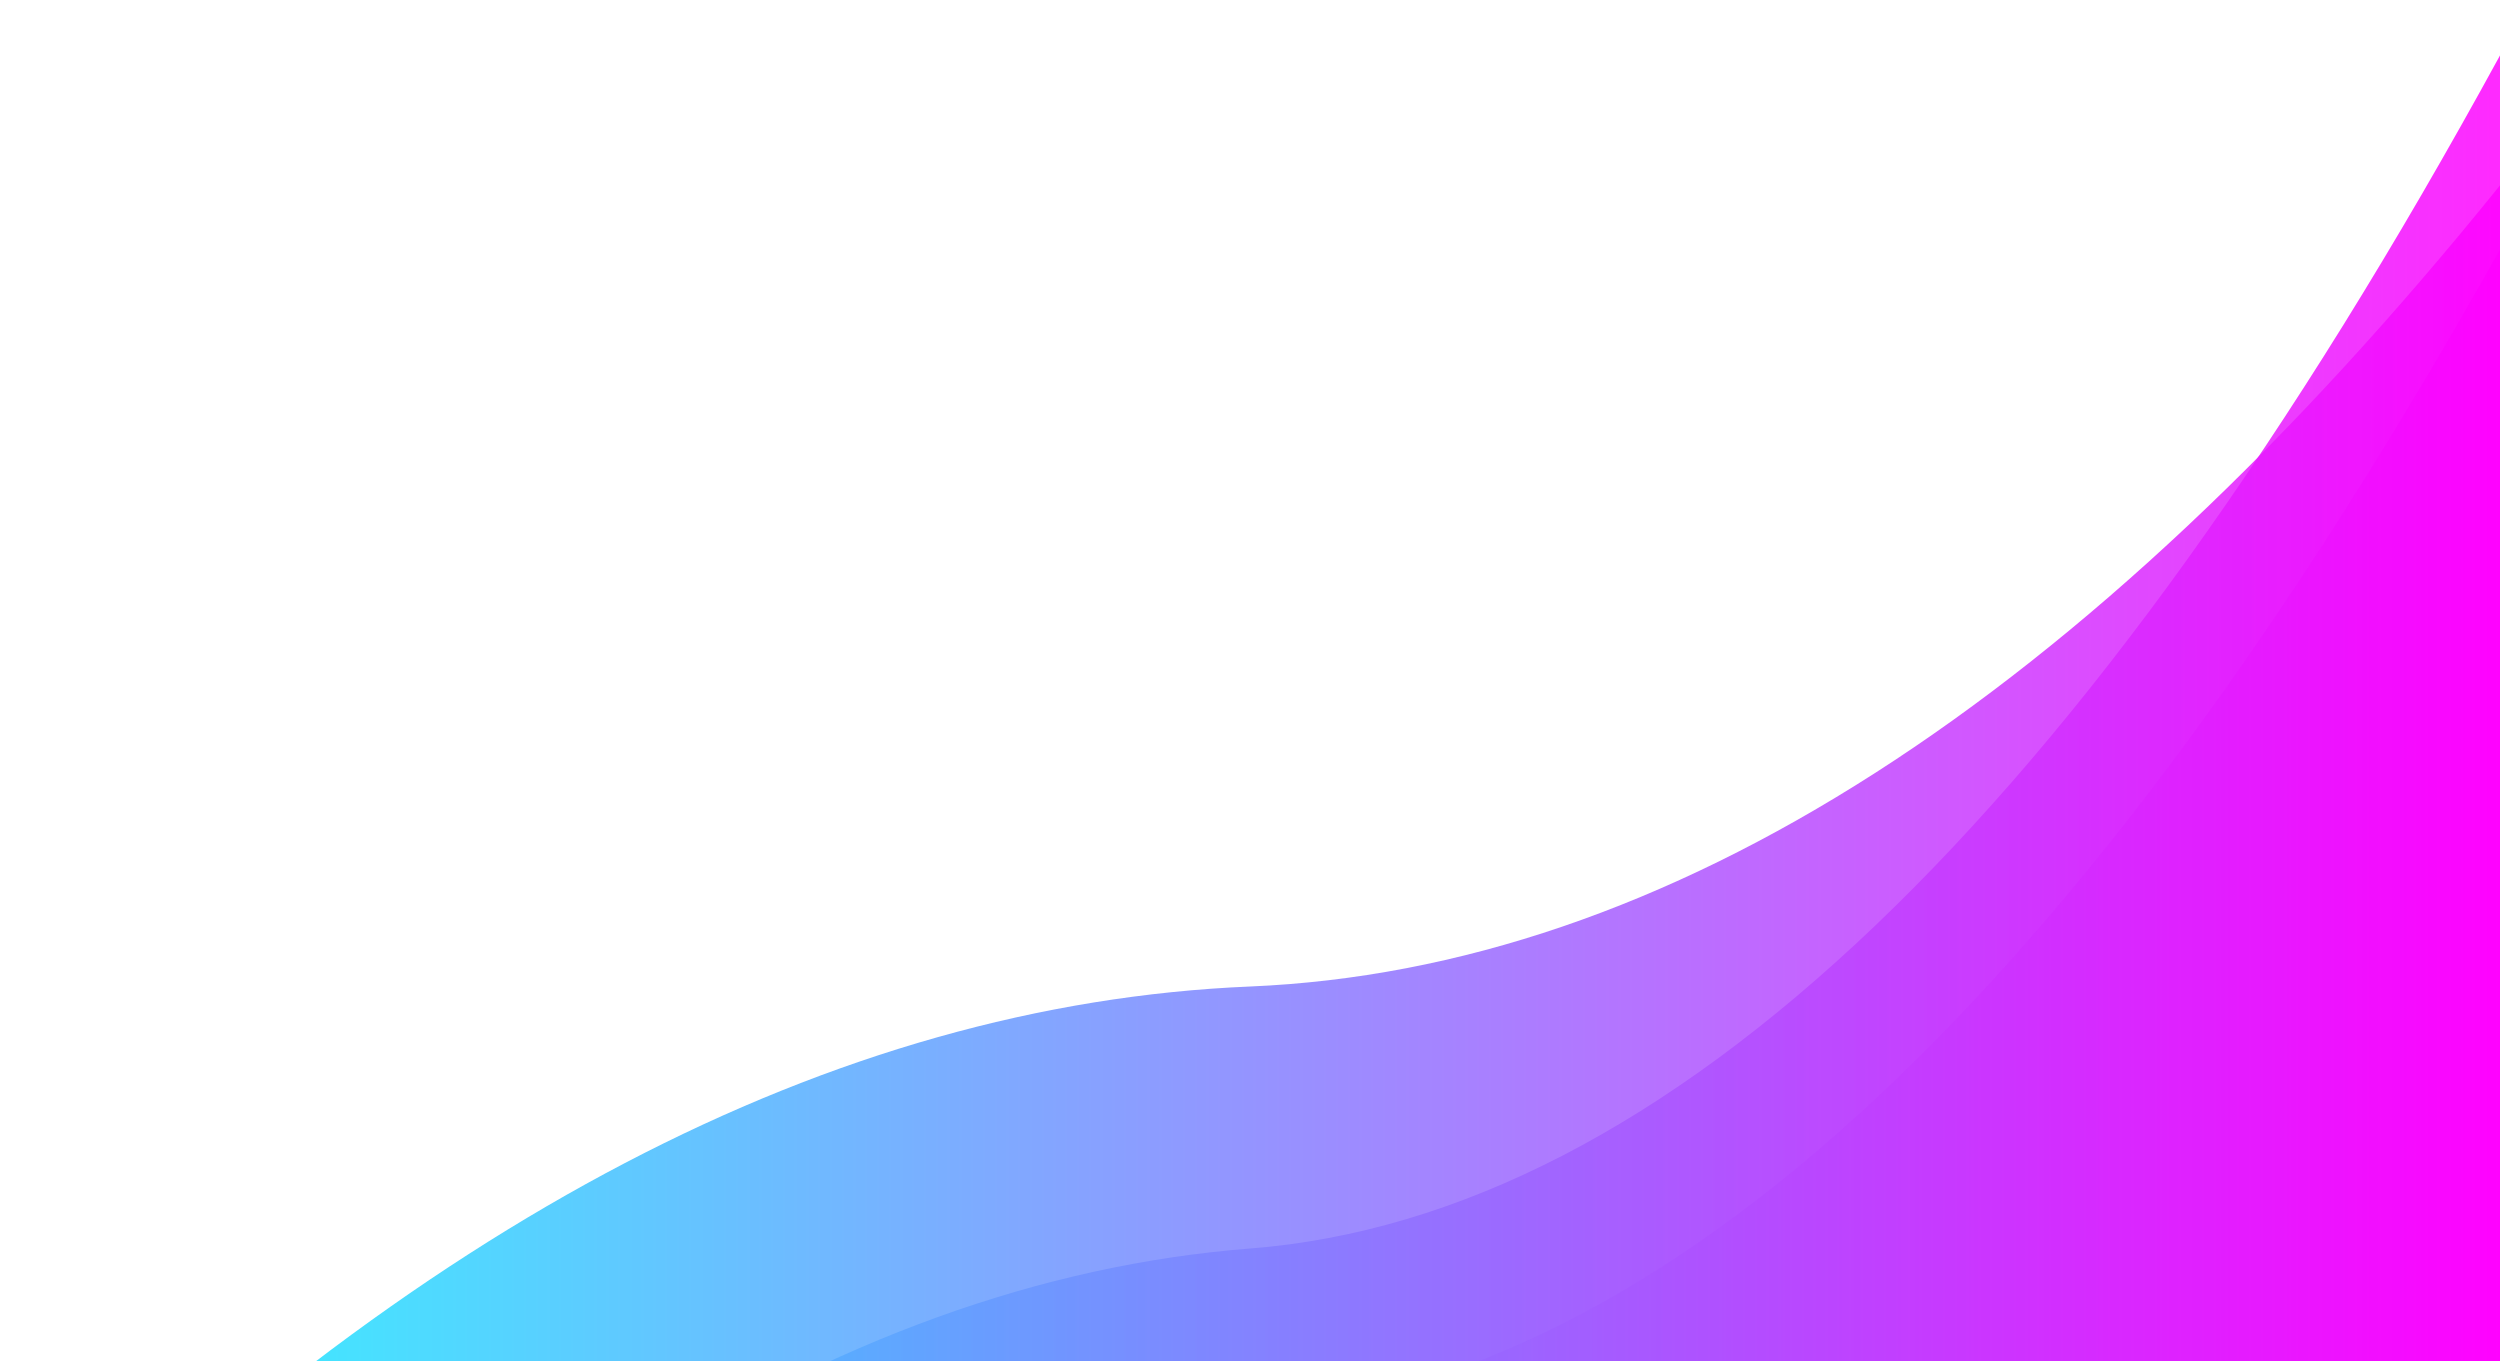 <?xml version="1.0" encoding="utf-8"?><svg xmlns="http://www.w3.org/2000/svg" xmlns:xlink="http://www.w3.org/1999/xlink" width="1903" height="1036" preserveAspectRatio="xMidYMid" viewBox="0 0 1903 1036" style="z-index:1;margin-right:-2px;display:block;background-repeat-y:initial;background-repeat-x:initial;animation-play-state:paused" ><g transform="translate(951.5,518) scale(-1,-1) translate(-951.5,-518)" style="transform:matrix(-1, 0, 0, -1, 1903, 1036);animation-play-state:paused" ><linearGradient id="lg-0.6263988121487185" x1="0" x2="1" y1="0" y2="0" style="animation-play-state:paused" ><stop stop-color="#ff00ff" offset="0" style="animation-play-state:paused" ></stop>

  
<stop stop-color="#00ffff" offset="1" style="animation-play-state:paused" ></stop></linearGradient>
<path d="M 0 0 L 0 993.803 Q 475.75 122.832 951.5 85.633 T 1903 -527.007 L 1903 0 Z" fill="url(#lg-0.6263988121487185)" opacity="0.84" style="opacity:0.84;animation-play-state:paused" ></path>
<path d="M 0 0 L 0 894.899 Q 475.75 305.132 951.5 285.072 T 1903 -212.179 L 1903 0 Z" fill="url(#lg-0.6263988121487185)" opacity="0.84" style="opacity:0.84;animation-play-state:paused" ></path>
<path d="M 0 0 L 0 846.197 Q 475.75 -4.27 951.5 -40.658 T 1903 -157.498 L 1903 0 Z" fill="url(#lg-0.6263988121487185)" opacity="0.84" style="opacity:0.84;animation-play-state:paused" ></path></g></svg>